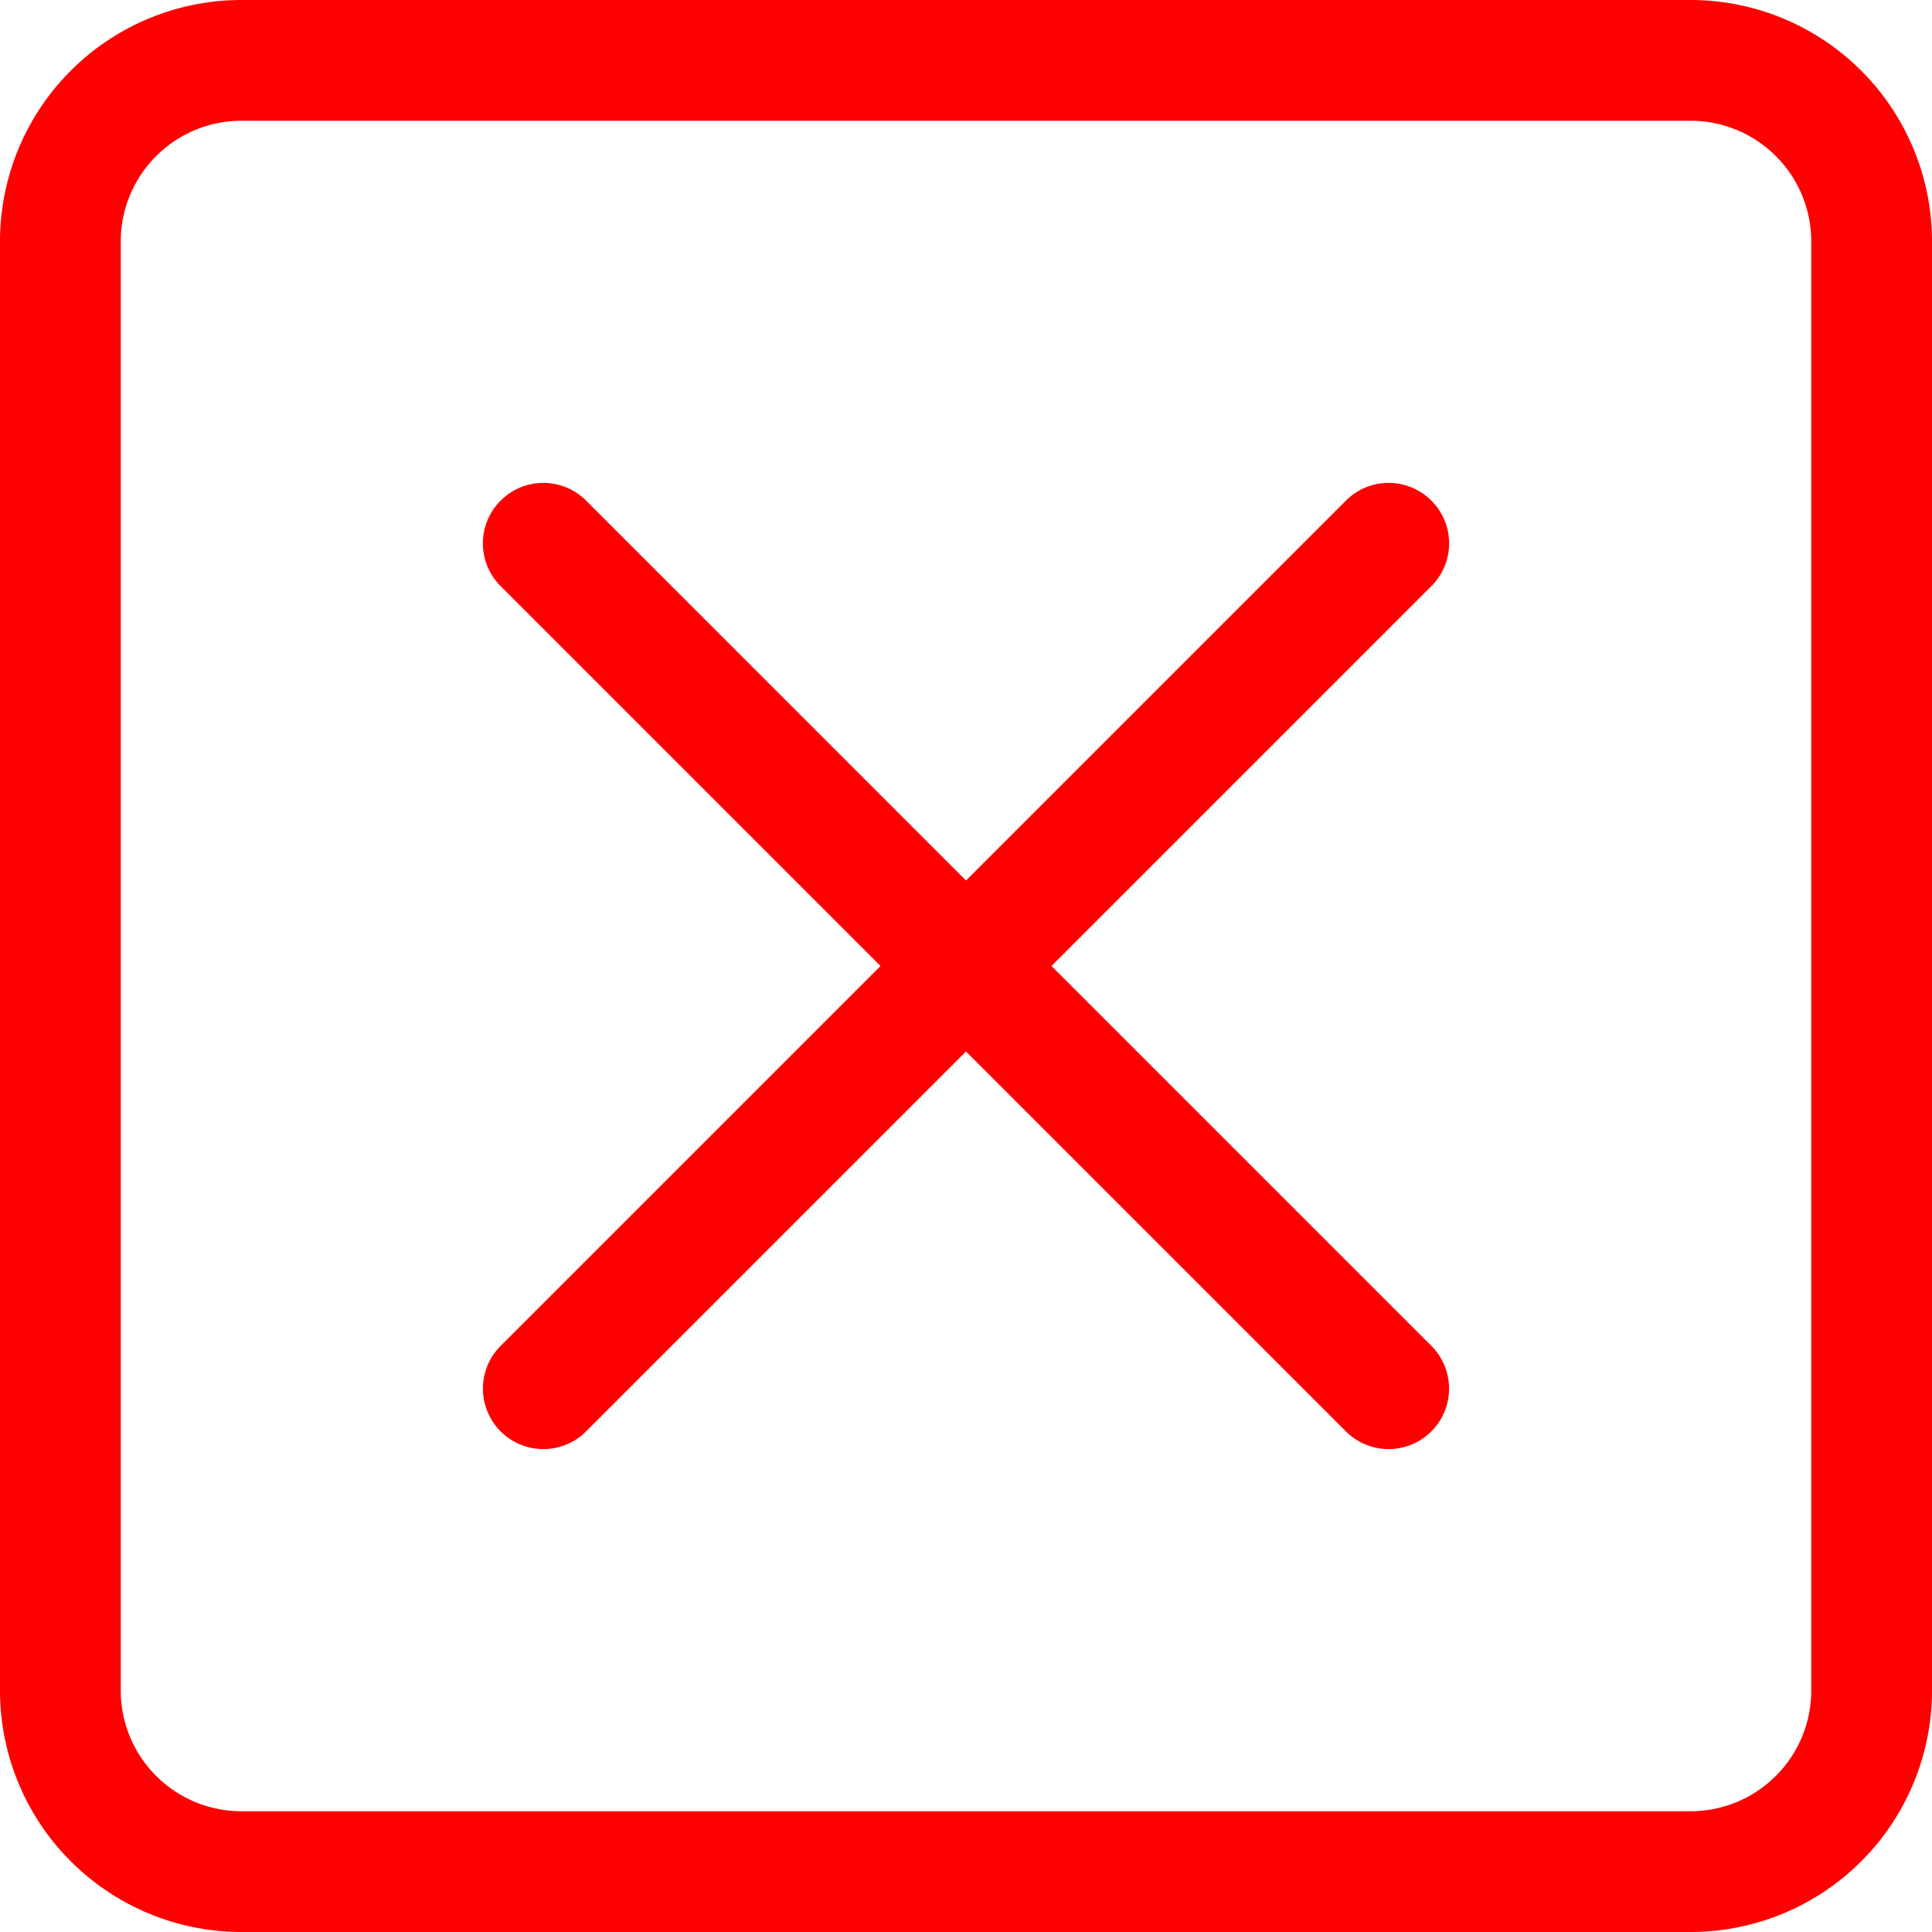 <svg width="1.5em" height="1.5em" viewBox="0 0 16 16" class="bi bi-x-square" fill="red" xmlns="http://www.w3.org/2000/svg">
    <path fill-rule="evenodd" d="M14 1H2a1 1 0 0 0-1 1v12a1 1 0 0 0 1 1h12a1 1 0 0 0 1-1V2a1 1 0 0 0-1-1zM2 0a2 2 0 0 0-2 2v12a2 2 0 0 0 2 2h12a2 2 0 0 0 2-2V2a2 2 0 0 0-2-2H2z"/>
    <path fill-rule="evenodd" d="M11.854 4.146a.5.5 0 0 1 0 .708l-7 7a.5.5 0 0 1-.708-.708l7-7a.5.5 0 0 1 .708 0z"/>
    <path fill-rule="evenodd" d="M4.146 4.146a.5.5 0 0 0 0 .708l7 7a.5.5 0 0 0 .708-.708l-7-7a.5.5 0 0 0-.708 0z"/>
</svg>